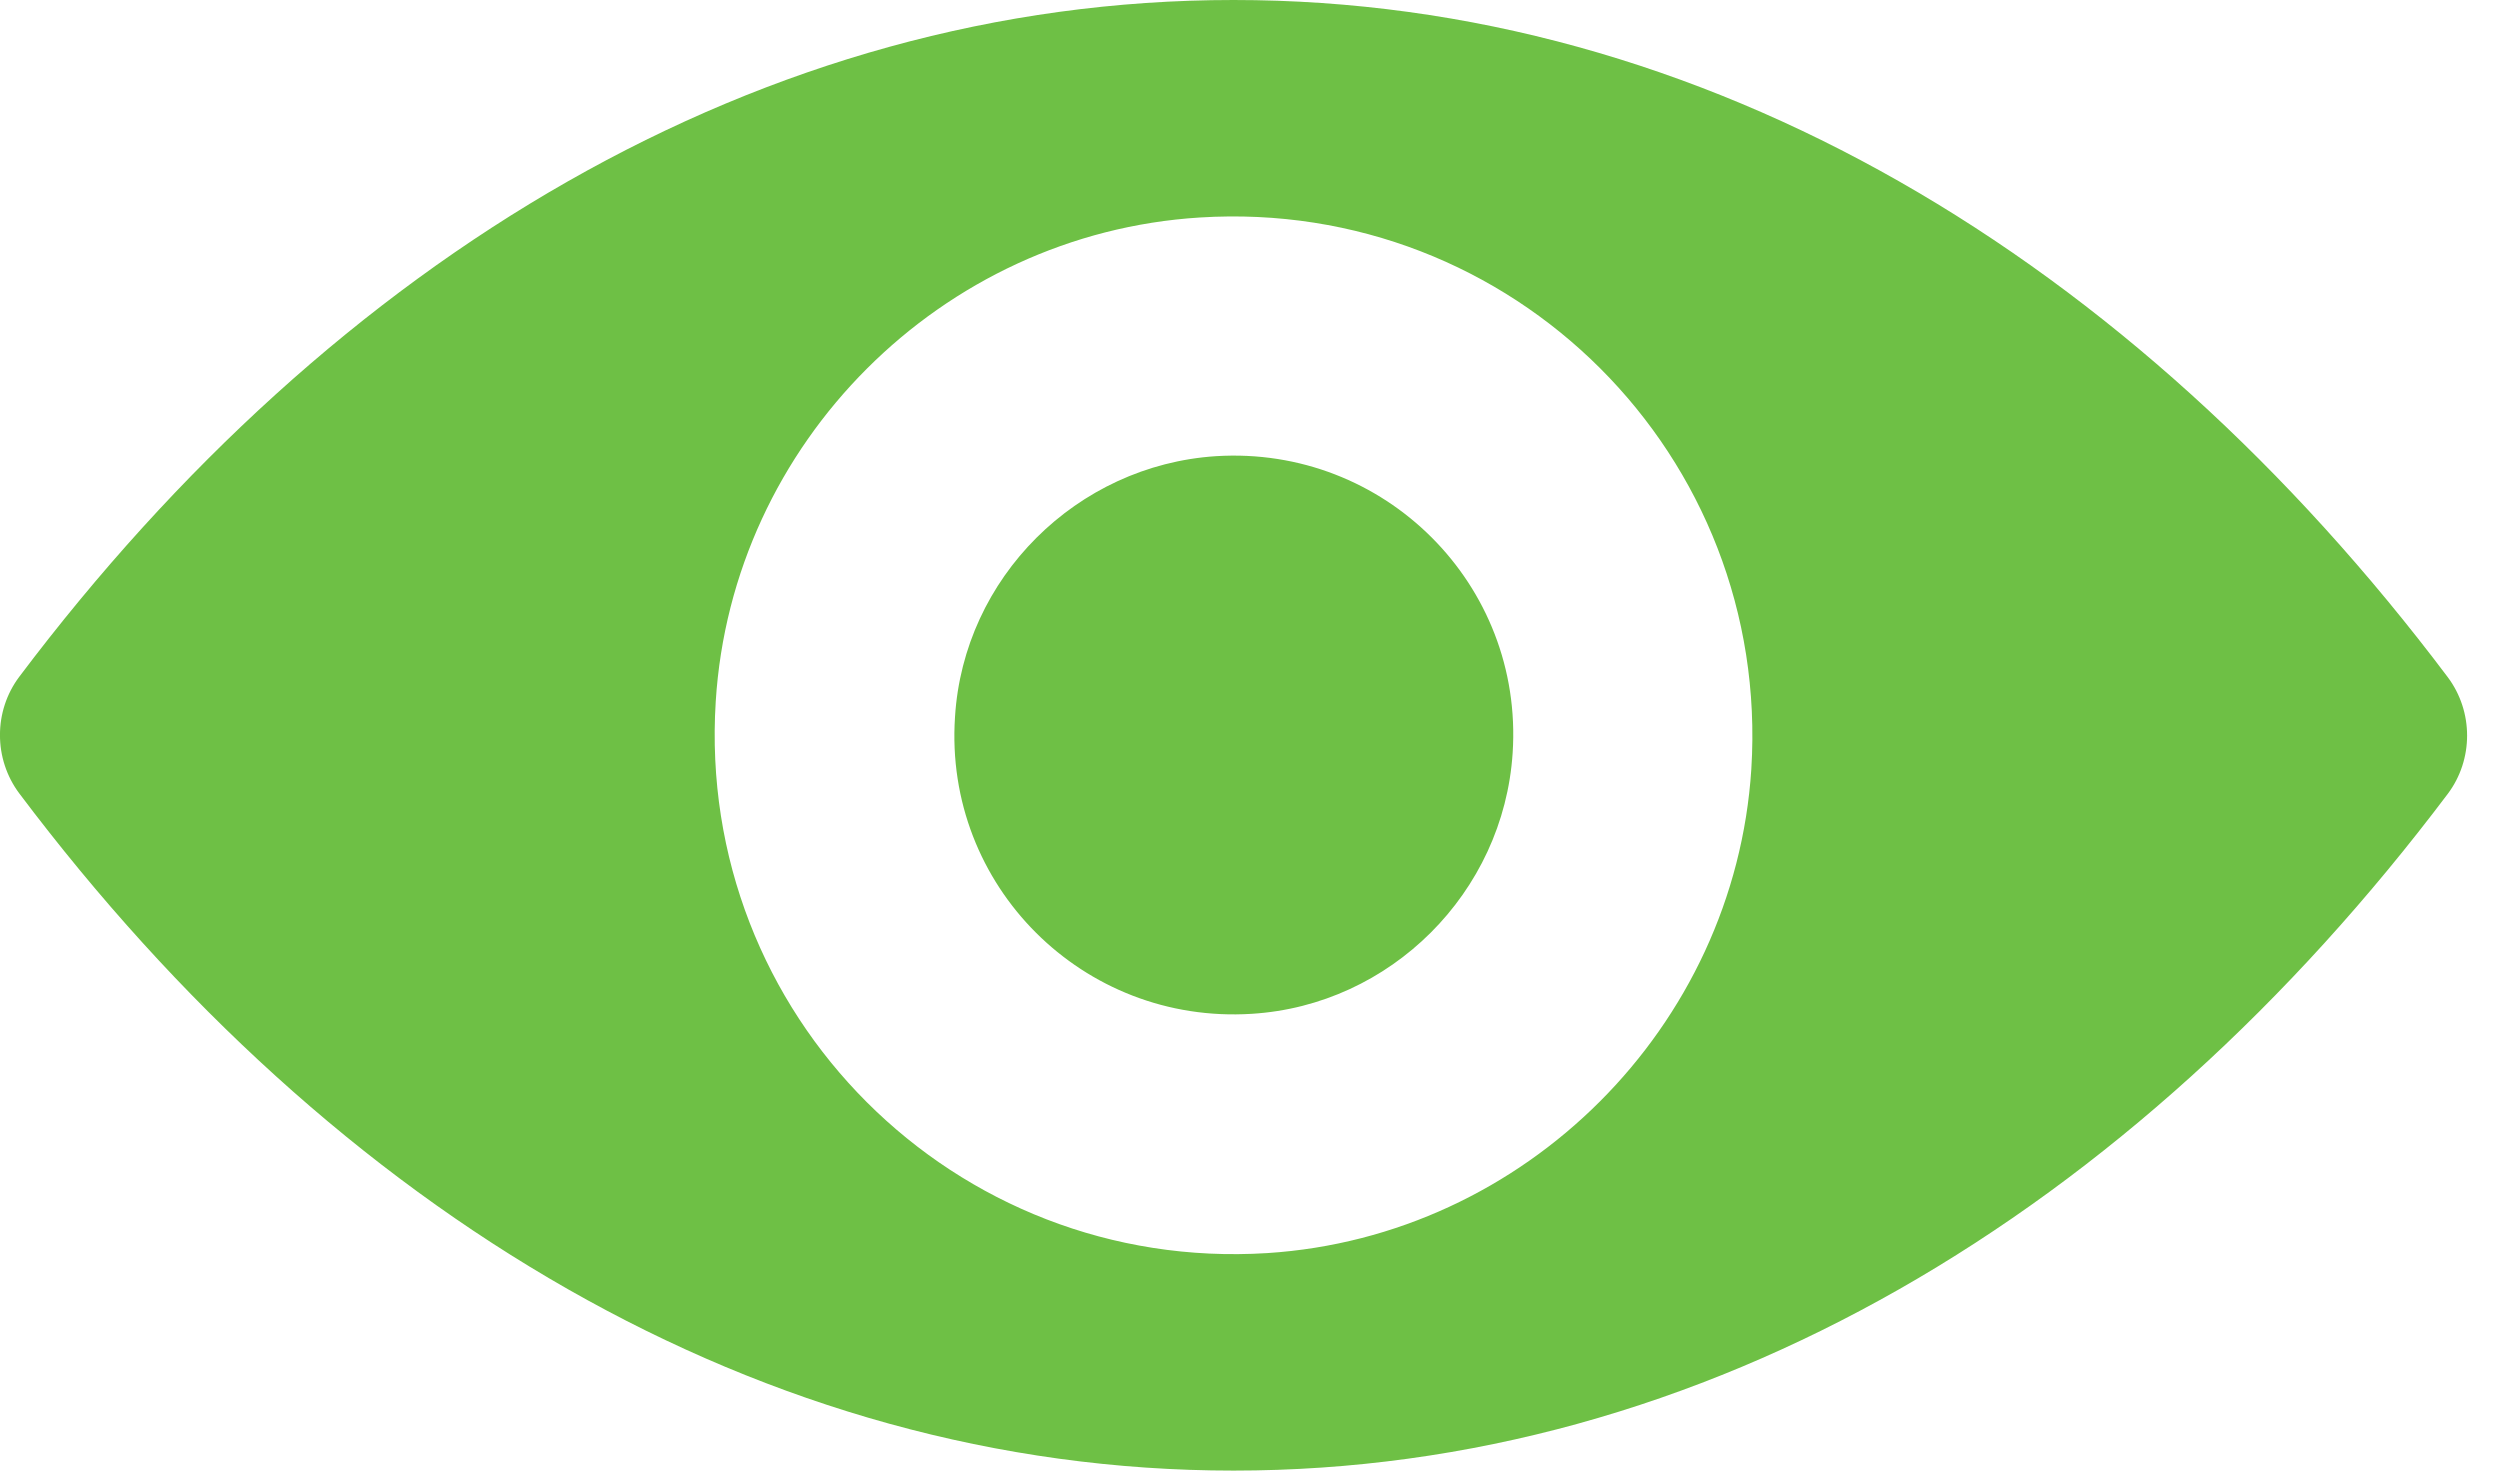<svg width="17" height="10" viewBox="0 0 17 10" fill="none" xmlns="http://www.w3.org/2000/svg">
<path d="M8.388 0C5.183 0 2.276 1.754 0.131 4.602C-0.044 4.835 -0.044 5.161 0.131 5.395C2.276 8.246 5.183 10 8.388 10C11.593 10 14.5 8.246 16.645 5.398C16.82 5.165 16.82 4.839 16.645 4.605C14.5 1.754 11.593 0 8.388 0ZM8.618 8.521C6.49 8.655 4.733 6.901 4.867 4.77C4.977 3.013 6.401 1.589 8.158 1.479C10.286 1.345 12.043 3.099 11.909 5.23C11.796 6.984 10.371 8.408 8.618 8.521ZM8.511 6.894C7.365 6.966 6.418 6.023 6.494 4.876C6.552 3.929 7.321 3.164 8.268 3.102C9.414 3.03 10.361 3.974 10.286 5.12C10.224 6.071 9.455 6.836 8.511 6.894Z" fill="#6EC045"/>
</svg>
